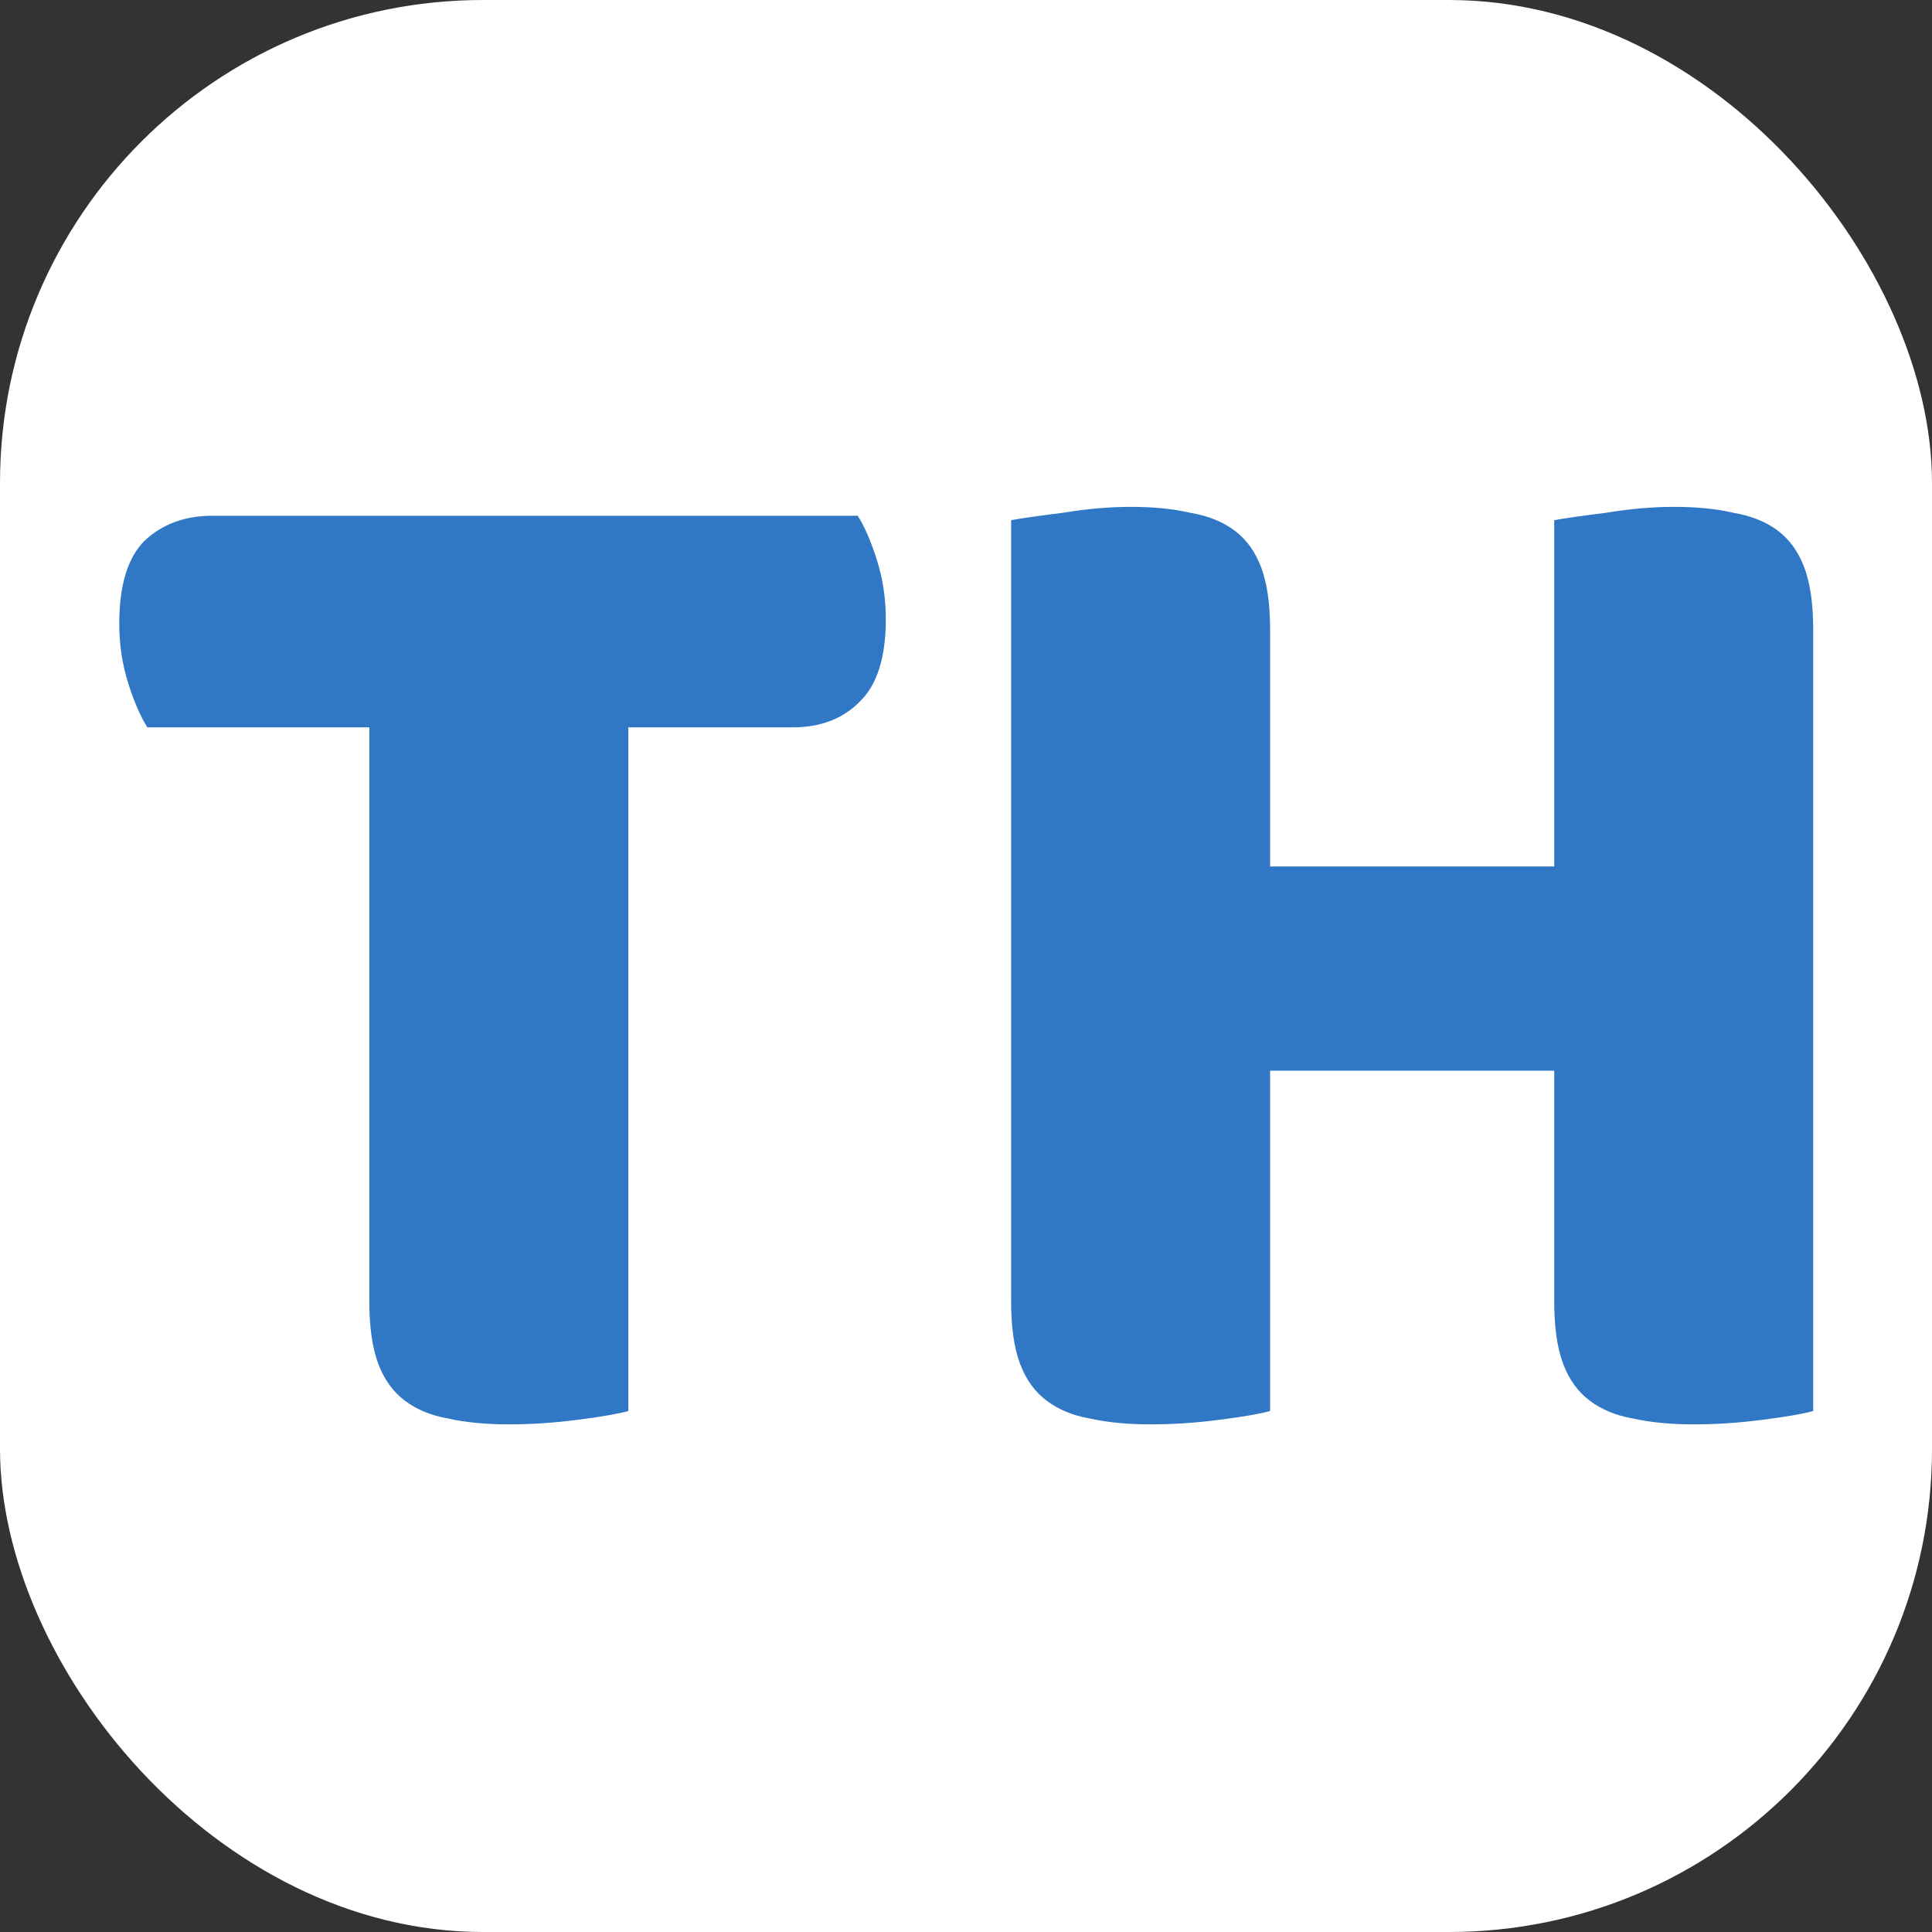 <svg xmlns="http://www.w3.org/2000/svg" version="1.1" xmlns:xlink="http://www.w3.org/1999/xlink"  width="1000" height="1000"><rect width="100%" height="100%" fill="#333333" stroke="none"/><rect width="1000" height="1000" rx="250" ry="250" fill="#ffffff"></rect><g transform="matrix(19.149,0,0,19.149,47.944,254.694)"><svg xmlns="http://www.w3.org/2000/svg" version="1.1" xmlns:xlink="http://www.w3.org/1999/xlink" width="47" height="26"><svg width="47" height="26" viewBox="0 0 47 26" fill="none" xmlns="http://www.w3.org/2000/svg">
<path d="M1.48 6.36C1.293 6.067 1.12 5.667 0.96 5.16C0.8 4.653 0.72 4.12 0.72 3.56C0.72 2.52 0.947 1.773 1.4 1.32C1.88 0.867 2.493 0.64 3.24 0.64H20.68C20.867 0.933 21.04 1.333 21.2 1.84C21.36 2.347 21.44 2.88 21.44 3.44C21.44 4.48 21.2 5.227 20.72 5.68C20.267 6.133 19.667 6.36 18.92 6.36H14.48V24.84C14.187 24.92 13.72 25 13.08 25.08C12.467 25.16 11.853 25.2 11.24 25.2C10.627 25.2 10.08 25.147 9.6 25.04C9.147 24.96 8.76 24.8 8.44 24.56C8.12 24.32 7.88 23.987 7.72 23.56C7.56 23.133 7.48 22.573 7.48 21.88V6.36H1.48ZM46.507 24.84C46.213 24.92 45.747 25 45.107 25.08C44.493 25.16 43.88 25.2 43.267 25.2C42.653 25.2 42.107 25.147 41.627 25.04C41.173 24.96 40.787 24.8 40.467 24.56C40.147 24.32 39.907 23.987 39.747 23.56C39.587 23.133 39.507 22.573 39.507 21.88V15.64H31.827V24.84C31.533 24.92 31.067 25 30.427 25.08C29.813 25.16 29.2 25.2 28.587 25.2C27.973 25.2 27.427 25.147 26.947 25.04C26.493 24.96 26.107 24.8 25.787 24.56C25.467 24.32 25.227 23.987 25.067 23.56C24.907 23.133 24.827 22.573 24.827 21.88V0.76C25.12 0.707 25.587 0.64 26.227 0.56C26.867 0.453 27.48 0.4 28.067 0.4C28.68 0.4 29.213 0.453 29.667 0.56C30.147 0.64 30.547 0.8 30.867 1.04C31.187 1.28 31.427 1.613 31.587 2.04C31.747 2.467 31.827 3.027 31.827 3.72V10.12H39.507V0.76C39.8 0.707 40.267 0.64 40.907 0.56C41.547 0.453 42.16 0.4 42.747 0.4C43.36 0.4 43.893 0.453 44.347 0.56C44.827 0.64 45.227 0.8 45.547 1.04C45.867 1.28 46.107 1.613 46.267 2.04C46.427 2.467 46.507 3.027 46.507 3.72V24.84Z" fill="#3077C6"></path>
</svg></svg></g></svg>